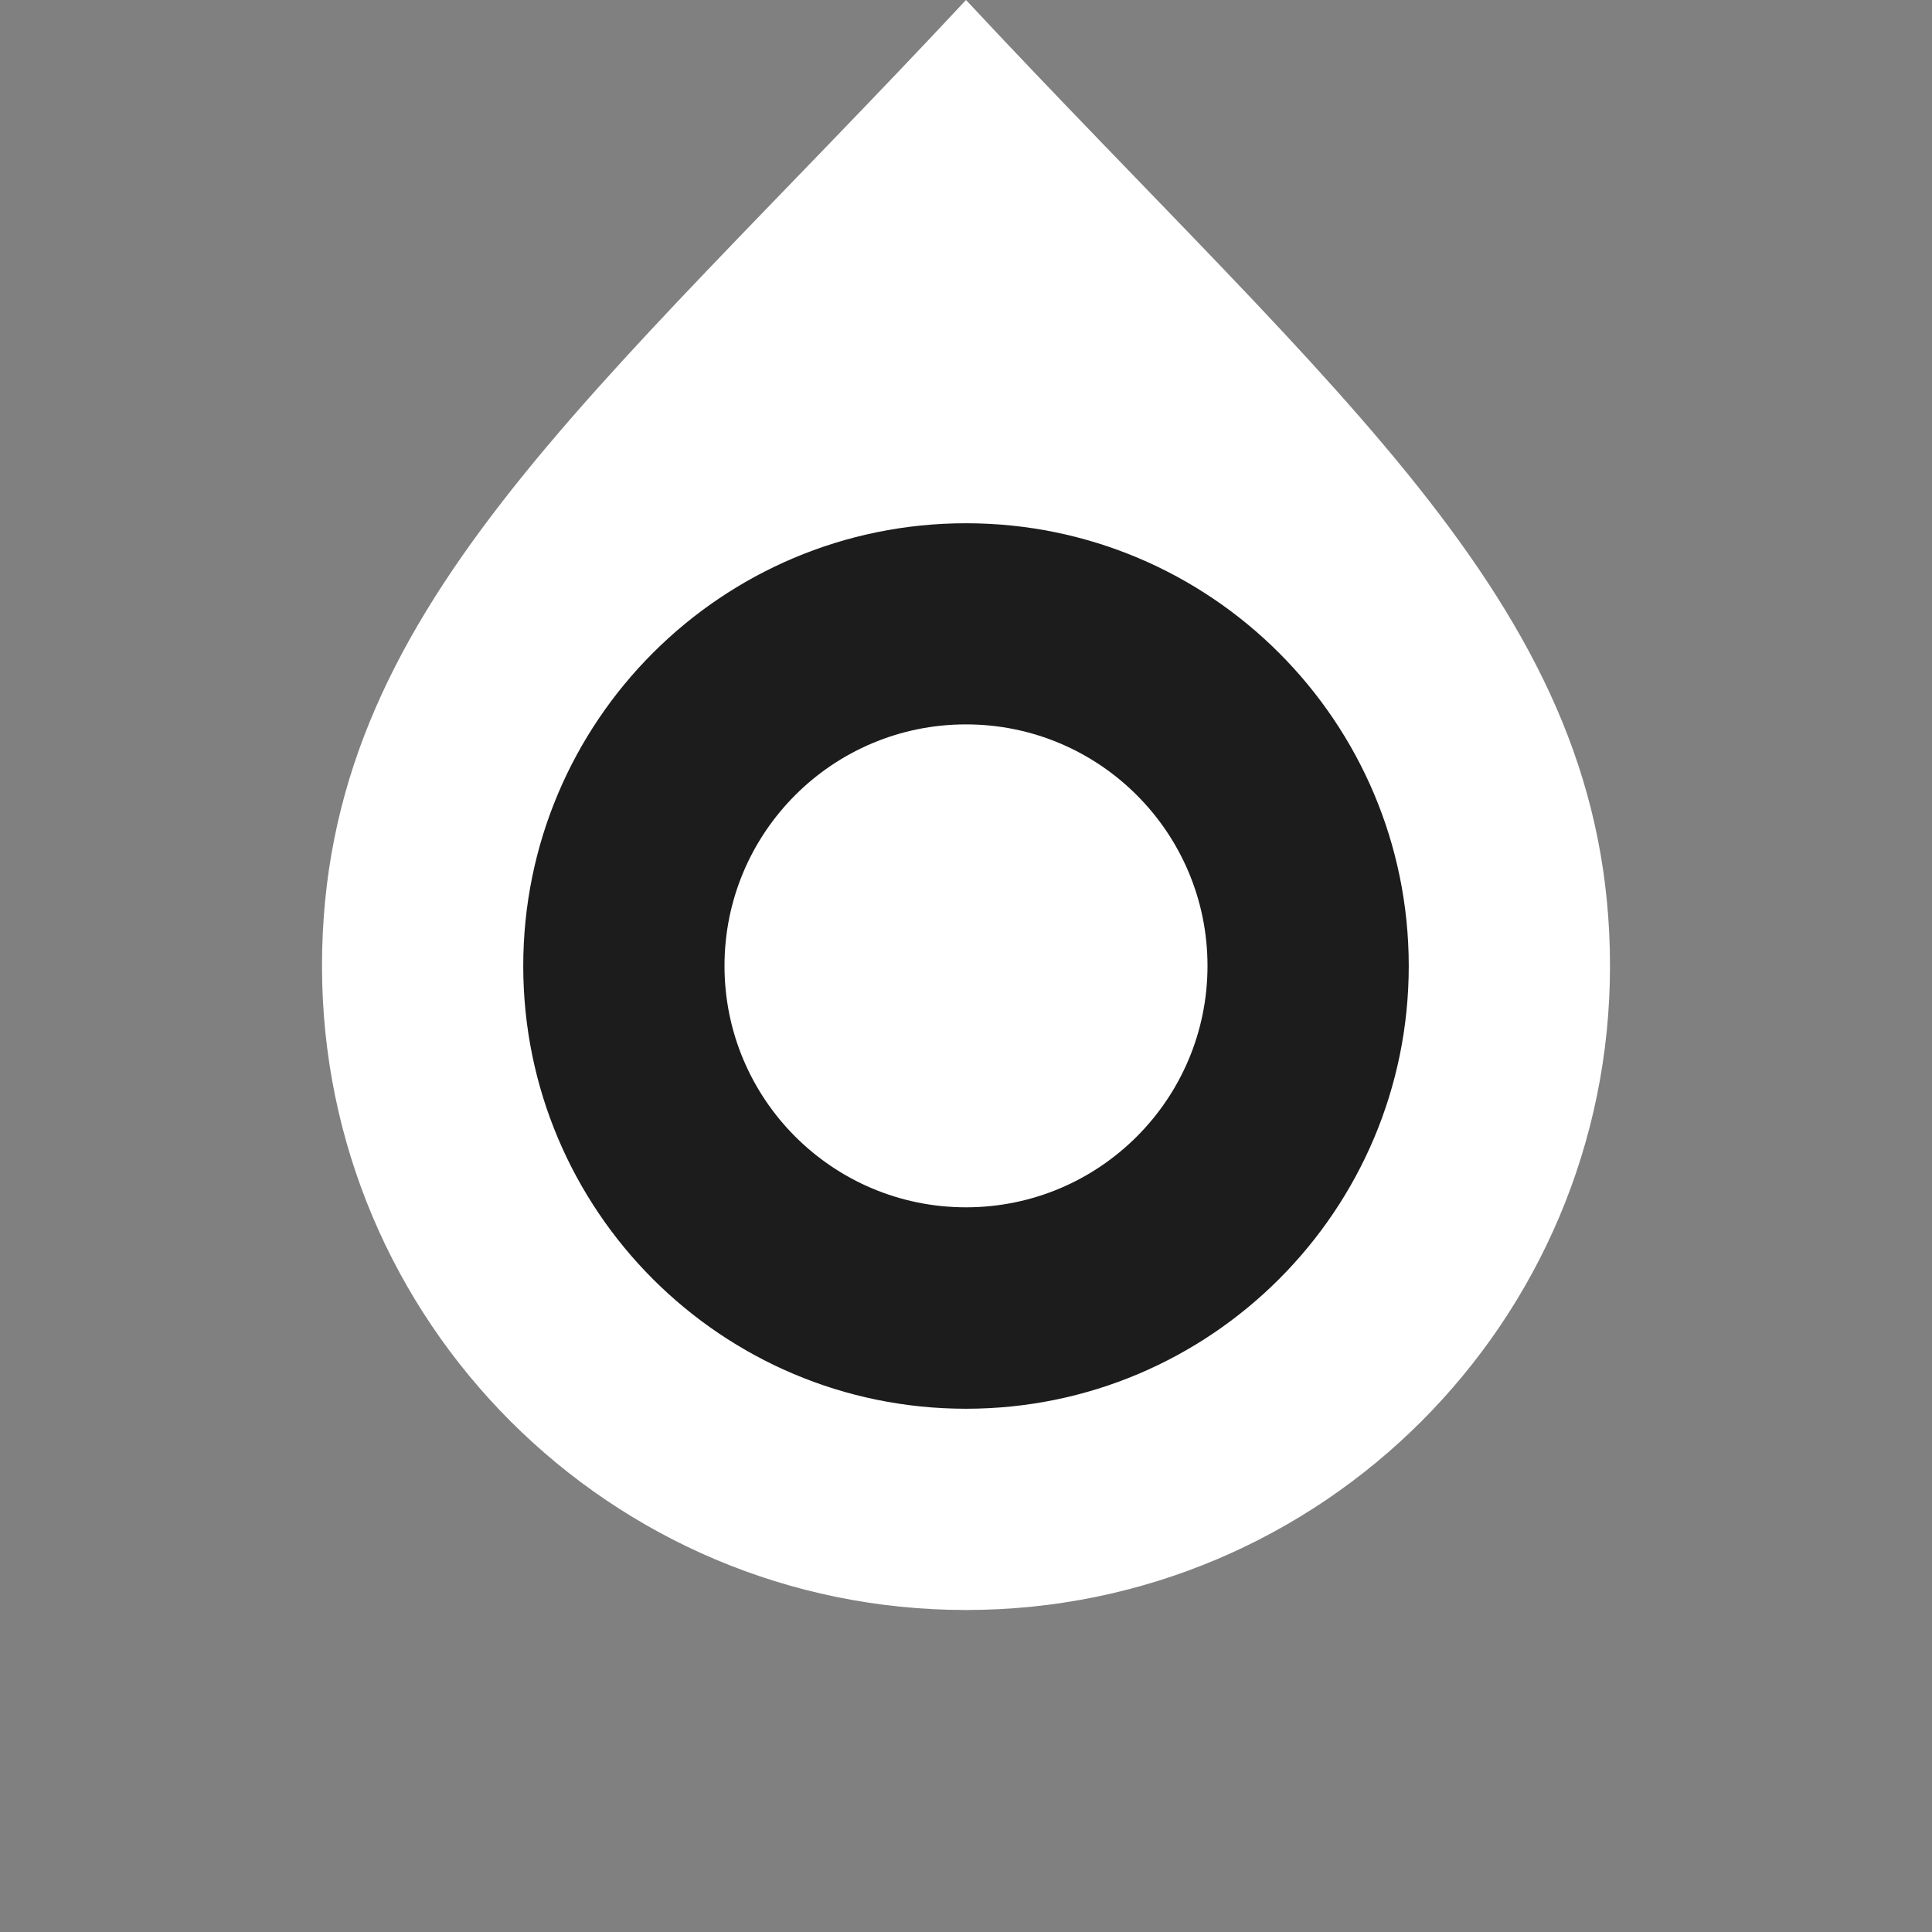 <?xml version="1.0" encoding="UTF-8" standalone="no"?>
<!-- Created with Inkscape (http://www.inkscape.org/) -->

<svg
   xmlns:dc="http://purl.org/dc/elements/1.1/"
   xmlns:cc="http://creativecommons.org/ns#"
   xmlns:rdf="http://www.w3.org/1999/02/22-rdf-syntax-ns#"
   xmlns:svg="http://www.w3.org/2000/svg"
   xmlns="http://www.w3.org/2000/svg"
   xmlns:sodipodi="http://sodipodi.sourceforge.net/DTD/sodipodi-0.dtd"
   xmlns:inkscape="http://www.inkscape.org/namespaces/inkscape"
   width="72"
   height="72"
   id="svg1901"
   sodipodi:version="0.32"
   inkscape:version="0.92.2 2405546, 2018-03-11"
   sodipodi:docname="position-direction-white.svg"
   version="1.1"
   inkscape:export-xdpi="90"
   inkscape:export-ydpi="90">
  <rect width="100%" height="100%" fill="#808080" stroke="none"/>
  <defs
     id="defs1903" />
  <sodipodi:namedview
     id="base"
     pagecolor="#ffffff"
     bordercolor="#666666"
     borderopacity="1.0"
     inkscape:pageopacity="0.0"
     inkscape:pageshadow="2"
     inkscape:zoom="5.6568542"
     inkscape:cx="29.648528"
     inkscape:cy="45.877401"
     inkscape:document-units="px"
     inkscape:current-layer="layer1"
     inkscape:window-width="1280"
     inkscape:window-height="1376"
     inkscape:window-x="0"
     inkscape:window-y="27"
     showgrid="true"
     inkscape:window-maximized="0"
     inkscape:showpageshadow="false"
     showborder="true"
     inkscape:document-rotation="0"
     gridtolerance="10"
     objecttolerance="3"
     showguides="true"
     inkscape:guide-bbox="true"
     inkscape:pagecheckerboard="true">
    <inkscape:grid
       type="xygrid"
       id="grid10137"
       empspacing="8"
       visible="true"
       enabled="true"
       snapvisiblegridlinesonly="true" />
    <sodipodi:guide
       position="75,36"
       orientation="0,1"
       id="guide1642"
       inkscape:locked="false" />
    <sodipodi:guide
       position="36,35"
       orientation="1,0"
       id="guide1644"
       inkscape:locked="false" />
  </sodipodi:namedview>
  <g
     inkscape:groupmode="layer"
     id="layer2"
     inkscape:label="Taso 2"
     style="display:none">
    <path
       transform="translate(-5.0000035e-7,-980.362)"
       style="fill:#cccccc;fill-opacity:0.996;stroke:#ffffff;stroke-width:0;stroke-linecap:square;stroke-miterlimit:4;stroke-dasharray:none;stroke-opacity:0"
       d="m 36,978.245 c -21.052,0 -38.118,17.066 -38.118,38.118 0,21.052 17.066,38.118 38.118,38.118 21.052,0 38.118,-17.066 38.118,-38.118 0,-21.052 -17.066,-38.118 -38.118,-38.118 z m 0,2.118 c 19.882,0 36,16.118 36,36 0,19.882 -16.118,36 -36,36 -19.882,0 -36,-16.118 -36,-36 0,-19.882 16.118,-36 36,-36 z"
       id="path919"
       inkscape:connector-curvature="0" />
    <path
       transform="translate(0,-980.362)"
       inkscape:connector-curvature="0"
       id="path1600"
       d="m 36,976.127 c -22.221,0 -40.235,18.014 -40.235,40.235 0,22.221 18.014,40.235 40.235,40.235 22.221,0 40.235,-18.014 40.235,-40.235 0,-22.221 -18.014,-40.235 -40.235,-40.235 z m 0,2.235 c 20.987,0 38,17.013 38,38 0,20.987 -17.013,38 -38,38 -20.987,0 -38,-17.013 -38,-38 0,-20.987 17.013,-38 38,-38 z"
       style="fill:#66ff00;fill-opacity:0.996;stroke:#ffffff;stroke-width:0;stroke-linecap:square;stroke-miterlimit:4;stroke-dasharray:none;stroke-opacity:0" />
  </g>
  <g
     inkscape:label="Taso 1"
     inkscape:groupmode="layer"
     id="layer1"
     transform="translate(0,-980.362)">
    <path
       style="opacity:1;fill:#000000;fill-opacity:0.784;stroke:#ffffff;stroke-width:0;stroke-linecap:square;stroke-miterlimit:4;stroke-dasharray:none;stroke-opacity:0"
       d="m 36,998.362 c 9.941,0 18,8.059 18,18 0,9.941 -8.059,18 -18,18 -9.941,0 -18,-8.059 -18,-18 0,-9.941 8.059,-18 18,-18 z"
       id="path10143-6"
       inkscape:connector-curvature="0"
       inkscape:transform-center-x="0.124998"
       inkscape:transform-center-y="0.37505013" />
    <g
       id="g10914"
       style="fill:#ffffff;fill-opacity:1"
       transform="translate(12,-12)"
       inkscape:transform-center-y="-6.0096866"
       inkscape:transform-center-x="-0.014427041">
      <path
         inkscape:connector-curvature="0"
         id="path10143"
         d="m 24,992.362 c -14,15 -24,22.745 -24,36 0,13.255 10.745,24 24,24 13.255,0 24,-10.745 24,-24 0,-13.255 -10,-21 -24,-36 z m 0,19.5 c 9.113,0 16.5,7.387 16.5,16.5 0,9.113 -7.387,16.5 -16.5,16.5 -9.113,0 -16.5,-7.387 -16.5,-16.5 0,-9.113 7.387,-16.5 16.5,-16.5 z"
         style="fill:#ffffff;fill-opacity:1;stroke:#ffffff;stroke-width:0;stroke-linecap:square;stroke-miterlimit:4;stroke-dasharray:none;stroke-opacity:0"
         sodipodi:nodetypes="cssscsssss" />
      <ellipse
         transform="matrix(2.25,0,0,2.571,-9.75,991.077)"
         id="path10139"
         style="fill:#ffffff;fill-opacity:1;stroke:#ffffff;stroke-width:0;stroke-linecap:square;stroke-miterlimit:4;stroke-dasharray:none;stroke-opacity:0"
         cx="15"
         cy="14.5"
         rx="4"
         ry="3.5" />
    </g>
  </g>
</svg>
